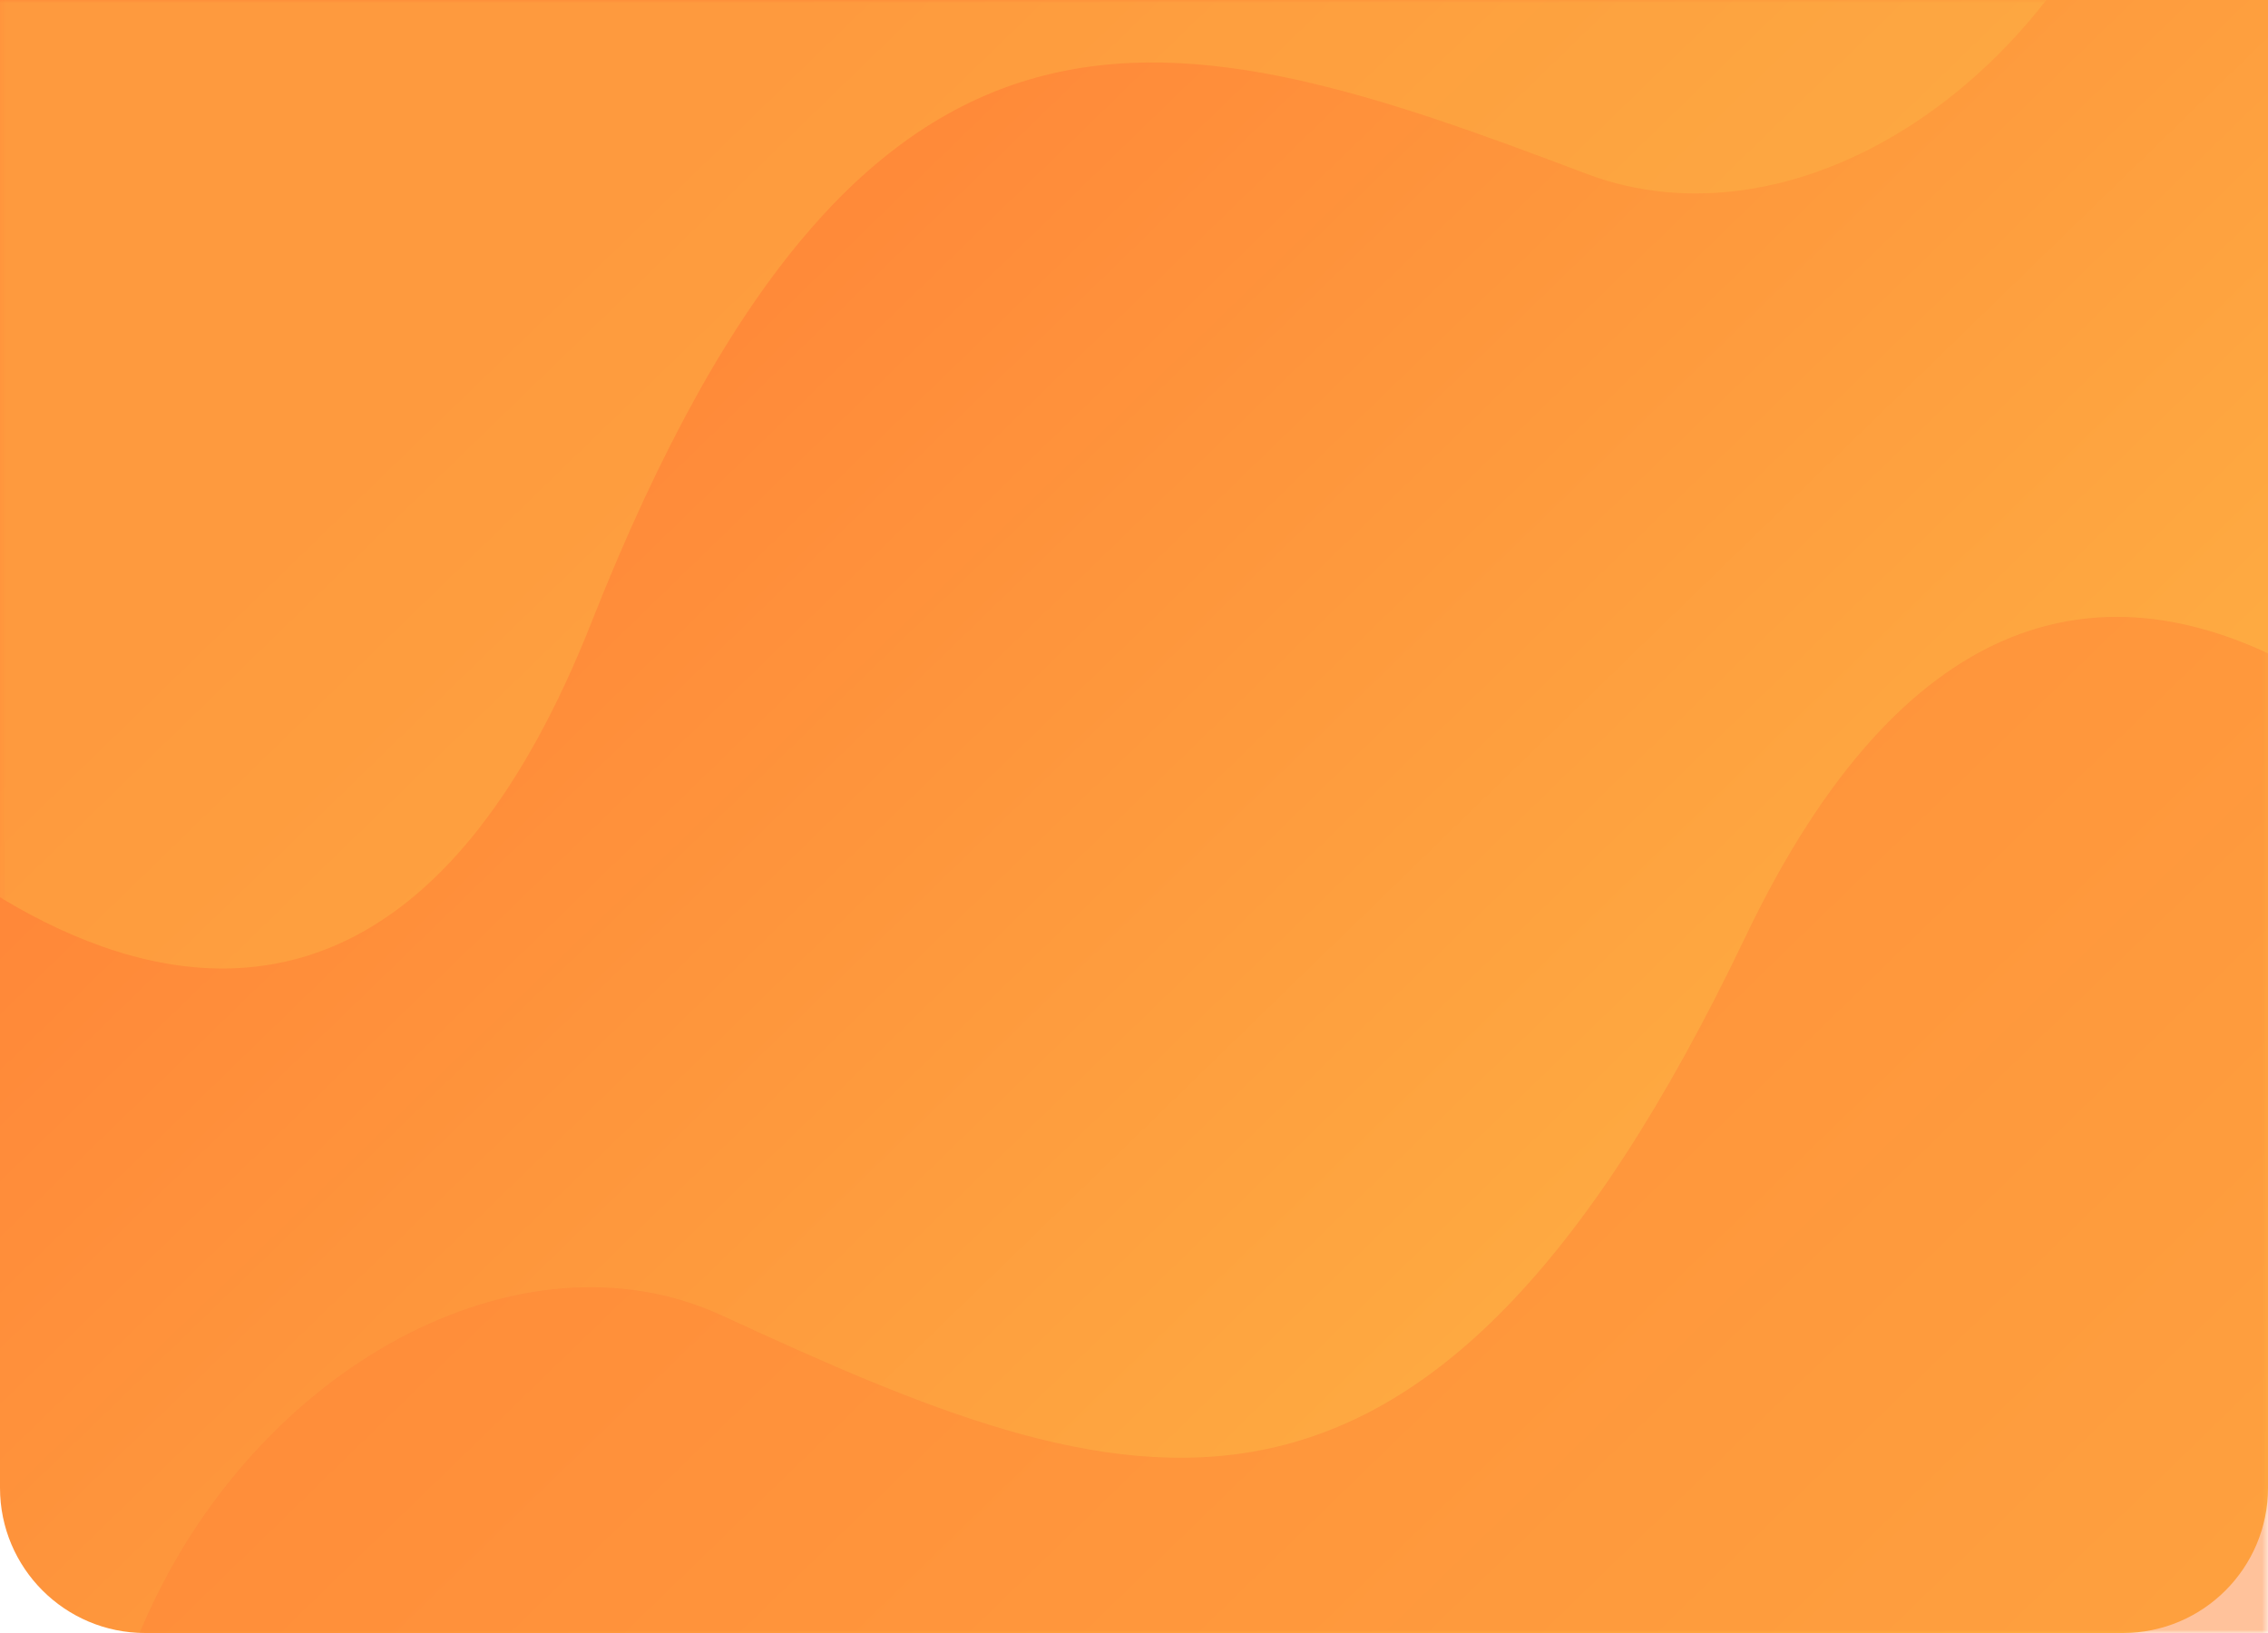 <svg xmlns="http://www.w3.org/2000/svg" xmlns:xlink="http://www.w3.org/1999/xlink" width="375" height="270" viewBox="0 0 375 270">
  <defs>
    <linearGradient id="linearGradient-2" x1="116.25" x2="360" y1="256.5" y2="5.4" gradientUnits="userSpaceOnUse">
      <stop offset="0" stop-color="rgb(255,133,56)"/>
      <stop offset="1" stop-color="rgb(253,186,69)"/>
    </linearGradient>
    <rect id="rect-3" width="375" height="270" x="0" y="0"/>
    <path id="path-4" fill-rule="evenodd" d="M0 24C0 10.745 10.745 0 24 0h327c13.255 0 24 10.745 24 24v246H0V24z"/>
    <mask id="mask-5" maskContentUnits="userSpaceOnUse" maskUnits="userSpaceOnUse">
      <rect width="375" height="270" x="0" y="0" fill="black"/>
      <use fill="white" xlink:href="#path-4"/>
    </mask>
  </defs>
  <g>
    <path fill="url(#linearGradient-2)" fill-rule="evenodd" d="M0 24C0 10.745 10.745 0 24 0h327c13.255 0 24 10.745 24 24v246H0V24z" transform="matrix(1 0 0 -1 0 270)"/>
    <g>
      <use fill="none" transform="matrix(1 0 0 -1 0 270)" xlink:href="#path-4"/>
      <g mask="url(#mask-5)" transform="matrix(1 0 0 -1 0 270)">
        <g>
          <g opacity=".5">
            <path fill="rgb(255,133,56)" fill-rule="evenodd" d="M443.789-6.53L417.385 126.758s-75.376 100.196-128.832-11.744C235.097 3.074 185.742 21.857 119.357 52.503c-66.385 30.646-176.822-94.895-37.488-219.93C221.203-292.462 290.948-317.517 290.948-317.517L443.789-6.53z"/>
          </g>
          <g opacity=".4">
            <path fill="rgb(253,186,69)" fill-rule="evenodd" d="M-65.528 277.552l35.638-131.121s82.182-94.694 127.699 20.702c45.517 115.396 96.062 100.102 164.423 74.161 68.361-25.941 169.771 106.998 22.055 222.009C136.57 578.315 65.248 598.443 65.248 598.443L-65.528 277.552z"/>
          </g>
        </g>
      </g>
    </g>
  </g>
</svg>
